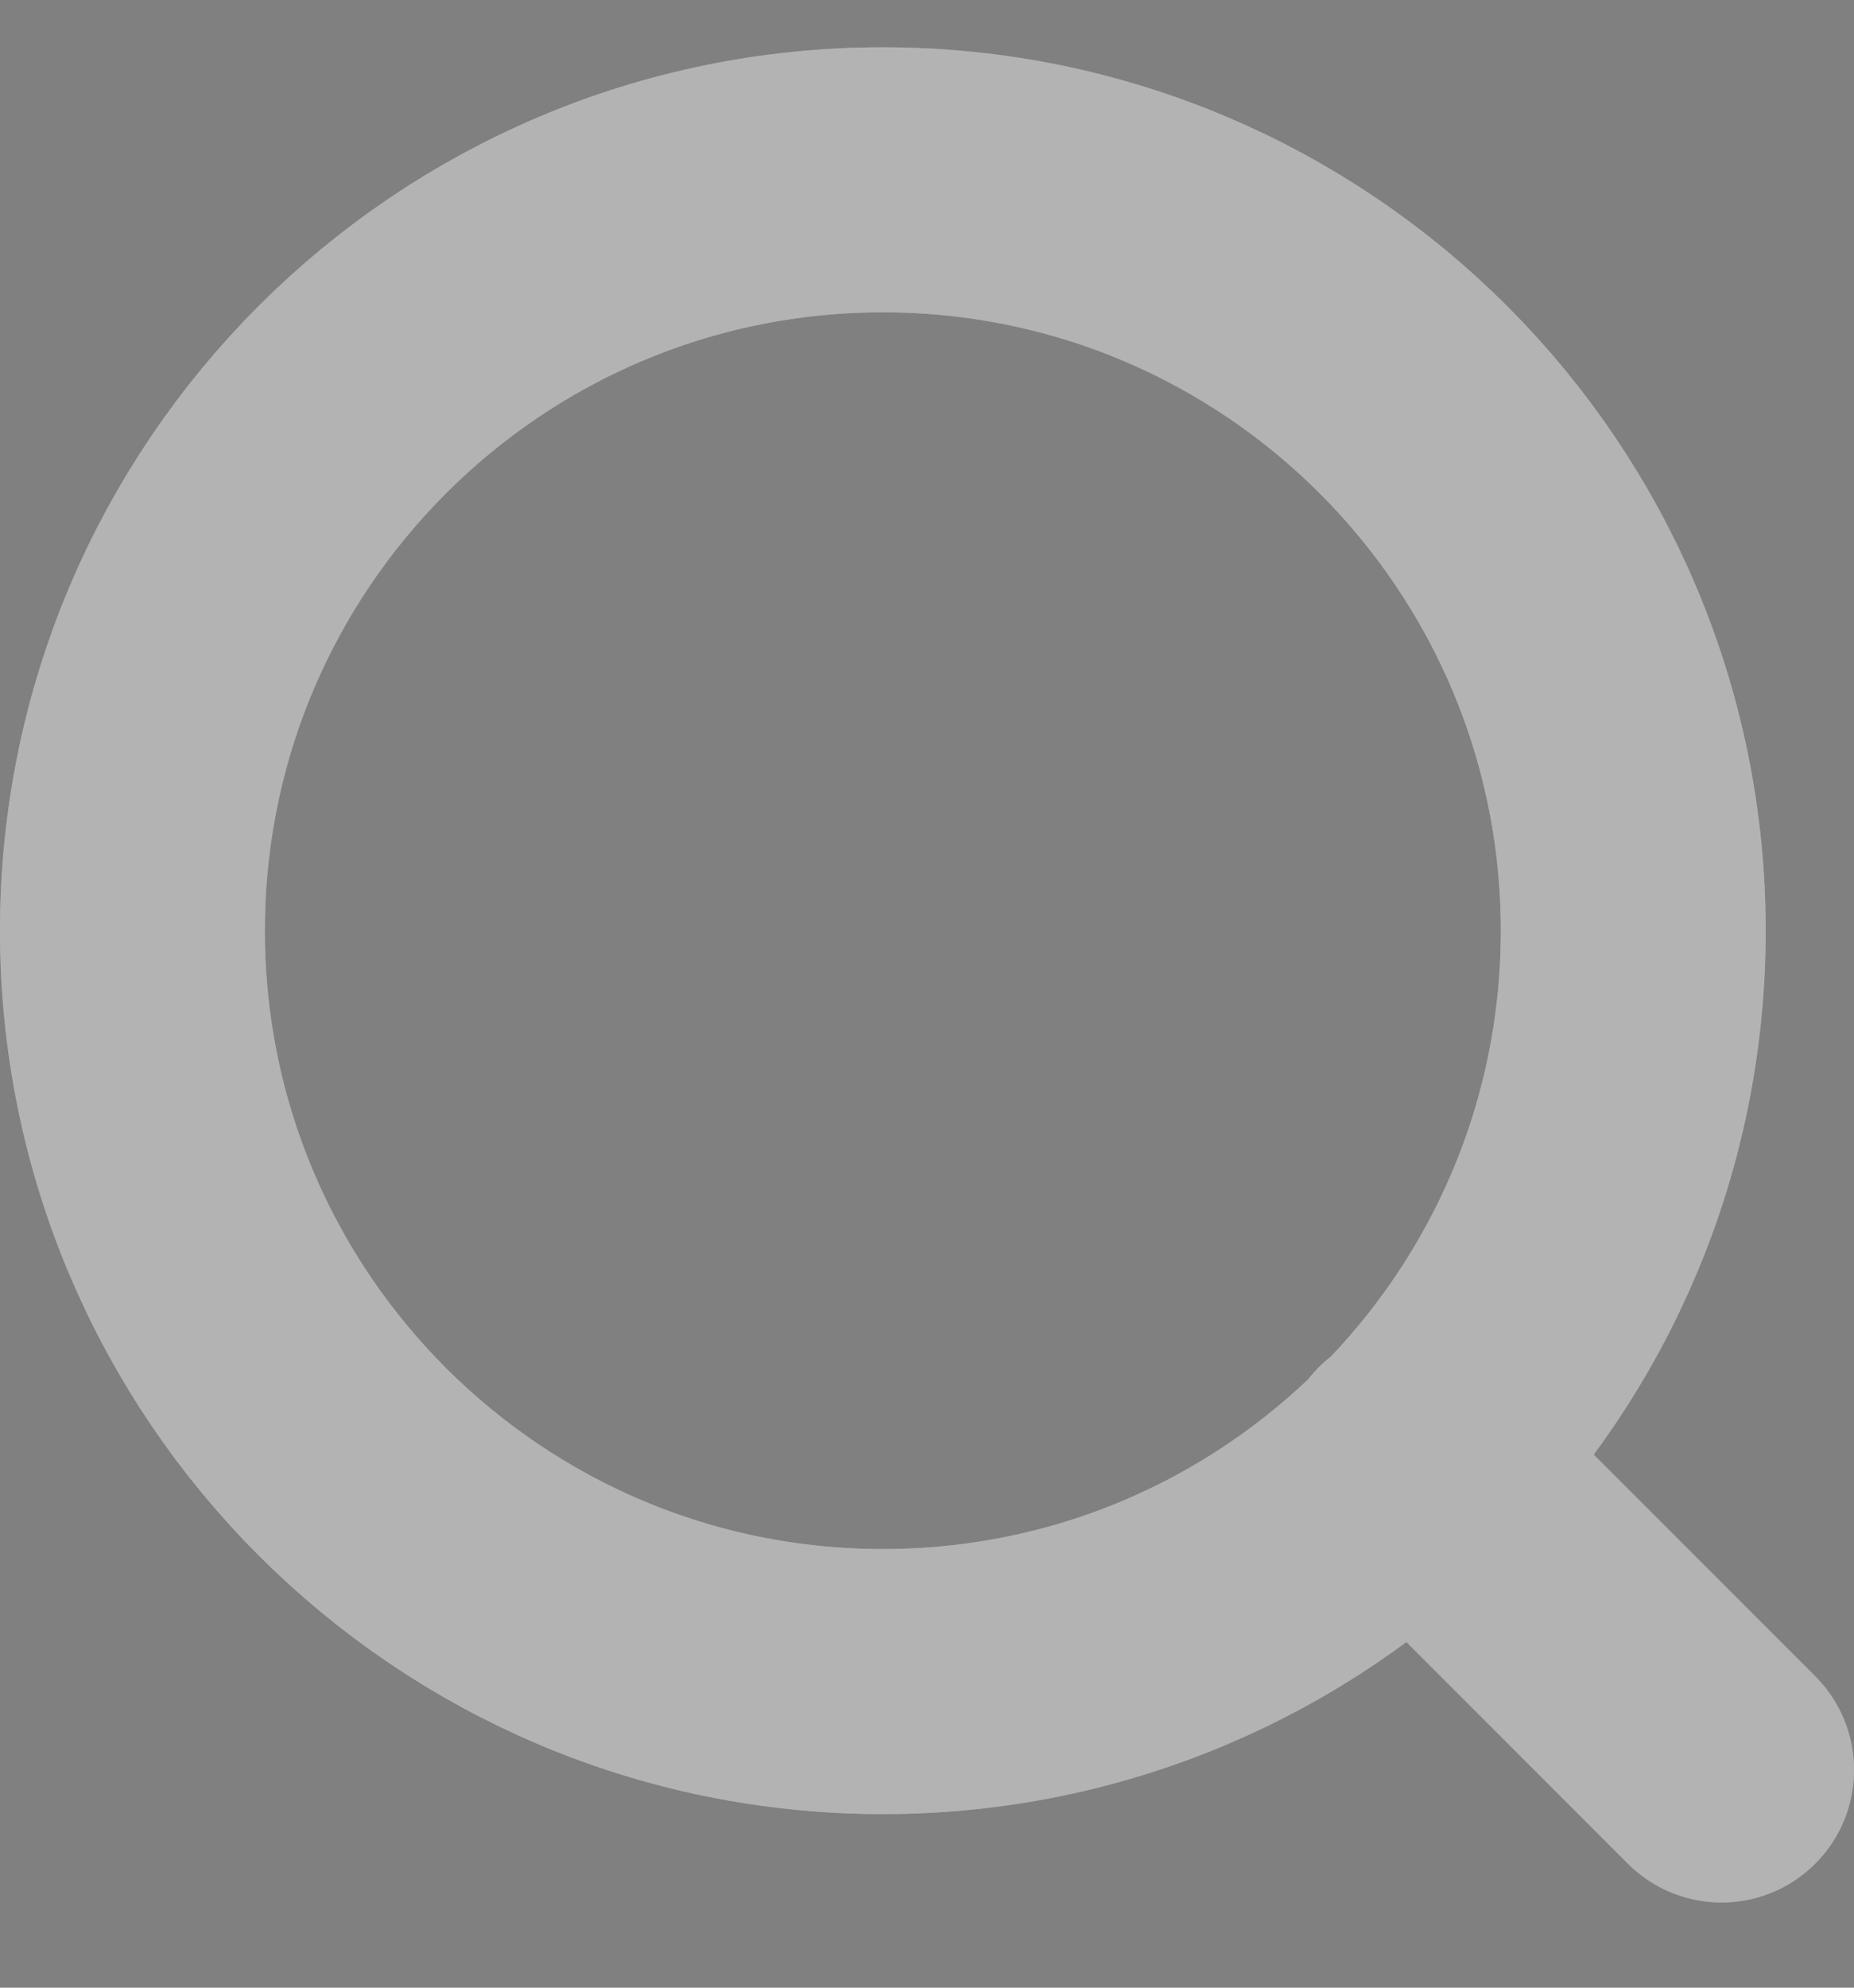 <svg width="14" height="15" viewBox="0 0 14 15" fill="none" xmlns="http://www.w3.org/2000/svg">
<rect x="0" y="0" width="14" height="15" fill="#808080" stroke="none"/>
<path d="M13 13.357L10.667 11.024M12.333 7.024C12.333 10.153 9.796 12.69 6.667 12.69C3.537 12.69 1 10.153 1 7.024C1 3.894 3.537 1.357 6.667 1.357C9.796 1.357 12.333 3.894 12.333 7.024Z" stroke="white" stroke-width="2" stroke-linecap="round" stroke-linejoin="round"/>
<path d="M13 13.357L10.667 11.024M12.333 7.024C12.333 10.153 9.796 12.69 6.667 12.69C3.537 12.69 1 10.153 1 7.024C1 3.894 3.537 1.357 6.667 1.357C9.796 1.357 12.333 3.894 12.333 7.024Z" stroke="black" stroke-opacity="0.3" stroke-width="2" stroke-linecap="round" stroke-linejoin="round"/>
</svg>
